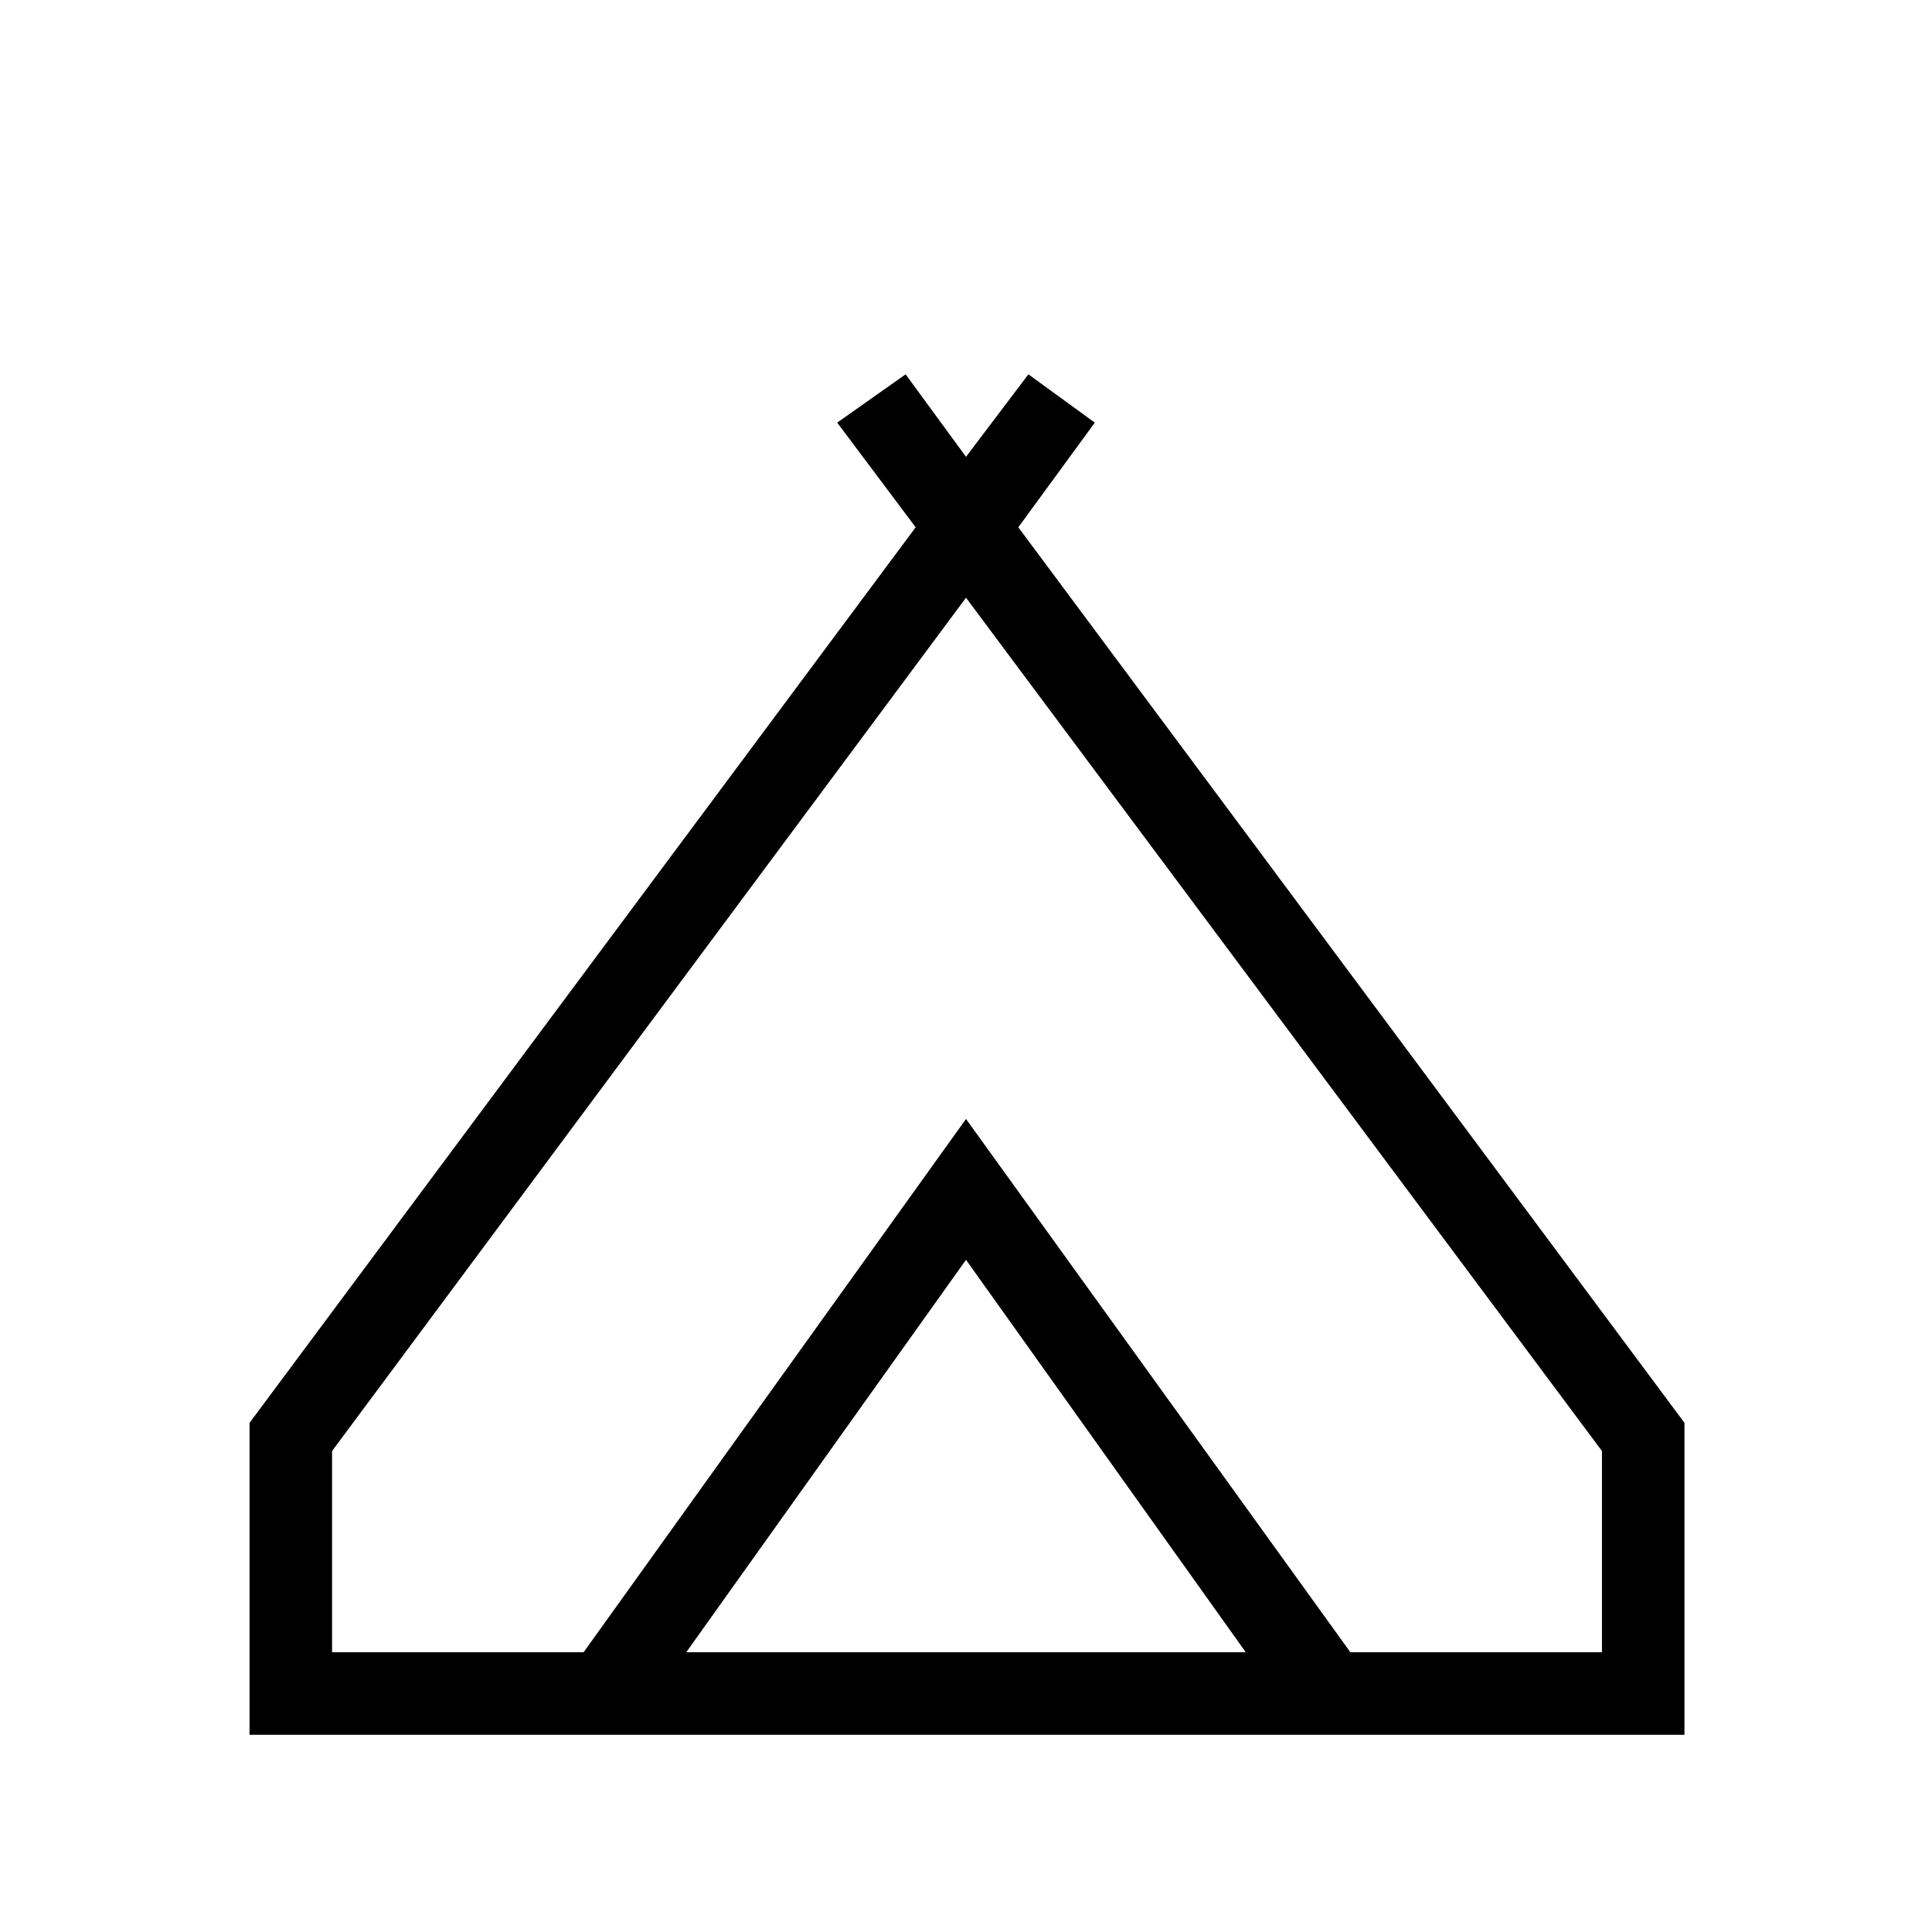 <svg xmlns="http://www.w3.org/2000/svg" height="40" width="40"><path d="M5.167 35.917v-6.459l13.791-18.541-1.625-2.167 1.417-1L20 9.458l1.292-1.708 1.375 1-1.584 2.167 13.792 18.541v6.459ZM20 12.375 6.875 30.042v4.166h5.208L20 23.167l7.958 11.041h5.209v-4.166Zm-5.792 21.833h11.584L20 26.083ZM20 23.167l7.958 11.041L20 23.167l-7.917 11.041Z"/></svg>